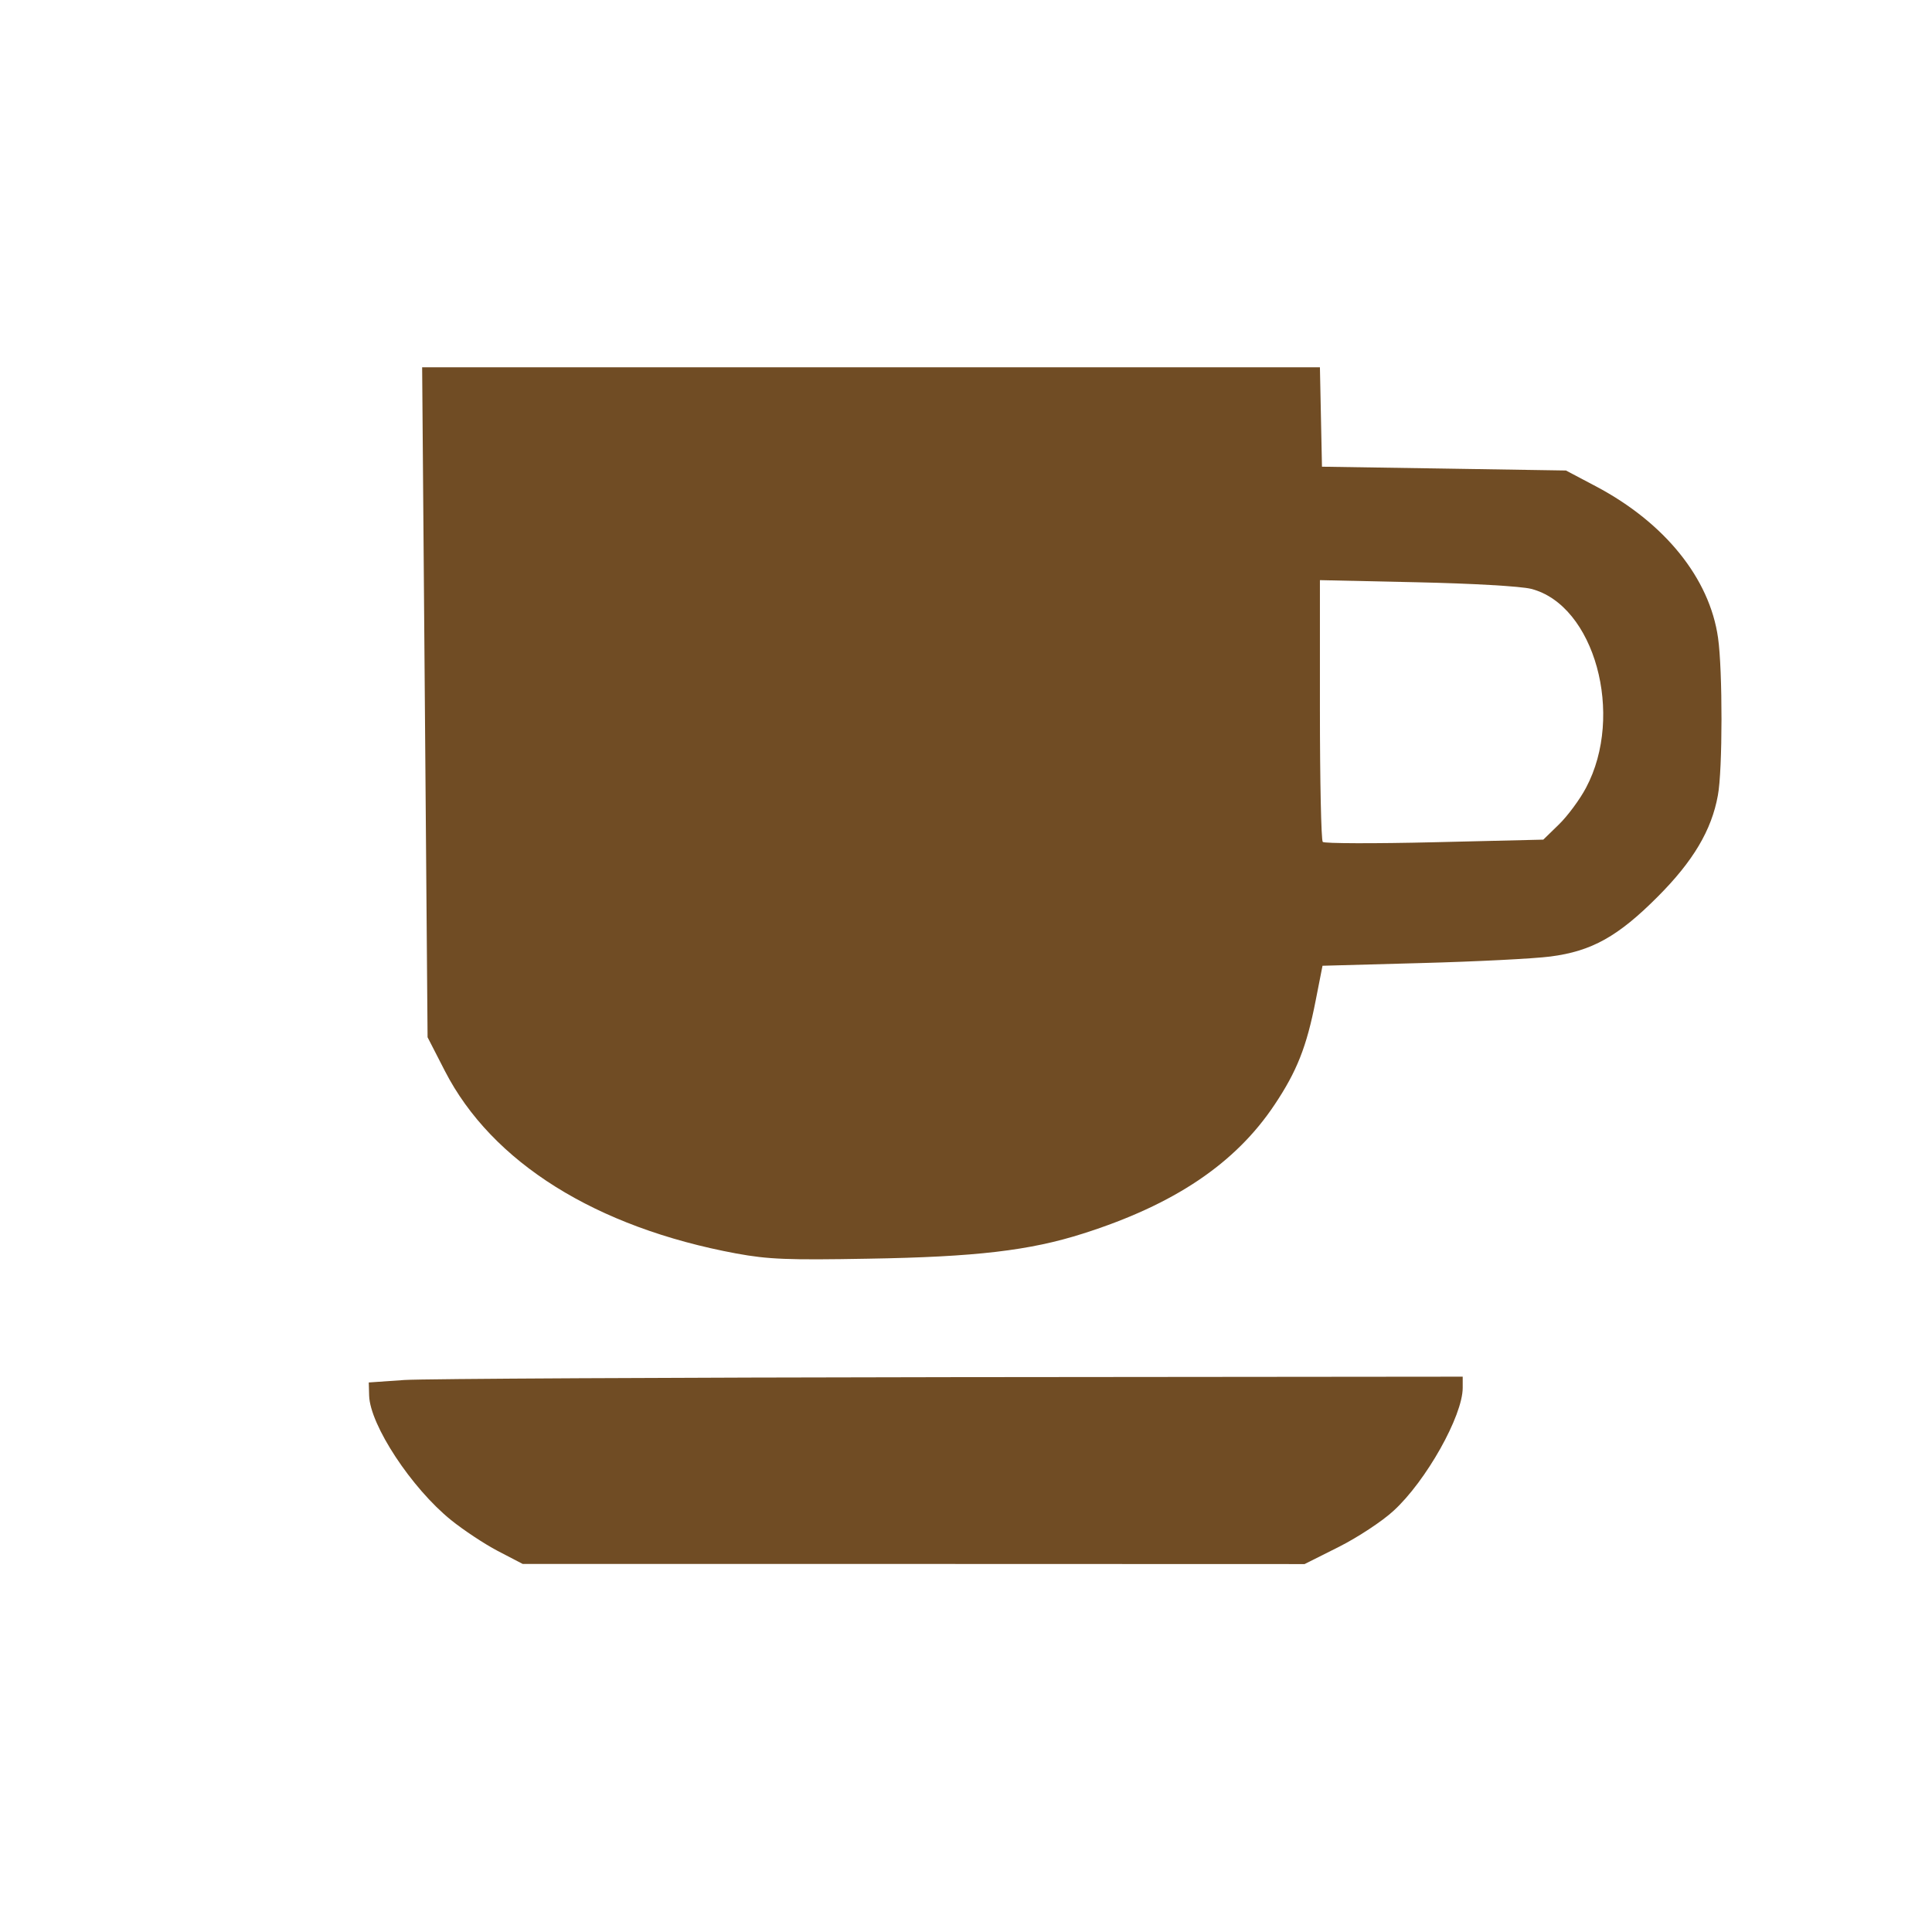 <?xml version="1.0" encoding="utf-8"?>
<!-- Generator: Adobe Illustrator 16.0.3, SVG Export Plug-In . SVG Version: 6.00 Build 0)  -->
<!DOCTYPE svg PUBLIC "-//W3C//DTD SVG 1.1//EN" "http://www.w3.org/Graphics/SVG/1.1/DTD/svg11.dtd">
<svg version="1.1"
	 id="svg4143" xmlns:dc="http://purl.org/dc/elements/1.1/" xmlns:cc="http://creativecommons.org/ns#" xmlns:rdf="http://www.w3.org/1999/02/22-rdf-syntax-ns#" xmlns:svg="http://www.w3.org/2000/svg" xmlns:sodipodi="http://sodipodi.sourceforge.net/DTD/sodipodi-0.dtd" xmlns:inkscape="http://www.inkscape.org/namespaces/inkscape" inkscape:version="0.91 r13725" sodipodi:docname="cafe.svg" inkscape:export-filename="C:\Users\Fabienne\Desktop\Symbole\png\cafe.png" inkscape:export-xdpi="90" inkscape:export-ydpi="90"
	 xmlns="http://www.w3.org/2000/svg" xmlns:xlink="http://www.w3.org/1999/xlink" x="0px" y="0px" width="32px" height="32px"
	 viewBox="0 0 32 32" enable-background="new 0 0 32 32" xml:space="preserve">
<sodipodi:namedview  pagecolor="#ffffff" bordercolor="#666666" borderopacity="1" inkscape:zoom="14.75" inkscape:cx="-25.926865" inkscape:cy="7.8882554" id="namedview4147" showgrid="false" inkscape:pageopacity="0" inkscape:pageshadow="2" inkscape:current-layer="svg4143" inkscape:window-maximized="1" inkscape:window-height="1003" inkscape:window-width="1920" inkscape:window-x="-9" inkscape:window-y="-9" guidetolerance="10" objecttolerance="10" gridtolerance="10">
	</sodipodi:namedview>
<path id="path4153" inkscape:connector-curvature="0" fill="none" d="M5.183,31.771c-2.588-0.338-4.654-2.445-4.951-5.053
	c-0.03-0.264-0.04-3.854-0.03-10.981L0.216,5.15l0.093-0.384C0.503,3.96,0.755,3.372,1.176,2.742
	c0.859-1.286,2.253-2.188,3.816-2.468c0.402-0.072,1.024-0.076,11.027-0.076c11.842,0,10.881-0.024,11.844,0.298
	c0.867,0.291,1.545,0.702,2.193,1.333c0.687,0.665,1.178,1.445,1.463,2.322c0.304,0.928,0.28,0.088,0.279,11.844
	c0,11.396,0.012,10.876-0.212,11.671c-0.229,0.834-0.772,1.764-1.399,2.398c-0.818,0.832-1.778,1.359-2.992,1.65
	c-0.303,0.072-0.901,0.076-11.027,0.084C10.278,31.807,5.335,31.793,5.183,31.771z M26.951,31.285
	c2.152-0.375,3.805-1.967,4.303-4.143l0.098-0.431l0.019-10.376c0.014-10.56,0.01-10.917-0.146-11.577
	c-0.229-1.001-0.769-1.931-1.529-2.652c-0.735-0.7-1.563-1.127-2.629-1.362C26.719,0.67,26.271,0.667,16.02,0.667
	c-10.093,0-10.707,0.004-11.061,0.076C3.042,1.134,1.521,2.471,0.92,4.29C0.644,5.125,0.661,4.386,0.661,16.019
	c0,11.637-0.017,10.893,0.259,11.717c0.609,1.82,2.203,3.205,4.075,3.543C5.514,31.375,26.415,31.379,26.951,31.285z"/>
<path id="path4745" inkscape:connector-curvature="0" fill="none" d="M8.962,31.111c-3.913-0.025-3.978-0.027-4.309-0.121
	c-0.874-0.245-1.637-0.693-2.28-1.34c-0.635-0.637-0.991-1.213-1.277-2.068l-0.154-0.459l-0.041-1.535
	C0.843,23.424,0.882,5.598,0.946,5.133C1.038,4.466,1.4,3.622,1.861,3.004c0.694-0.931,1.593-1.548,2.761-1.893l0.367-0.108
	L7.58,0.971c3.369-0.041,13.672-0.041,16.906,0l2.525,0.032L27.4,1.121c1.781,0.541,3.095,1.892,3.549,3.65
	c0.1,0.384,0.109,0.525,0.15,2.075c0.021,1.033,0.027,5.124,0.014,10.794l-0.026,9.135l-0.103,0.412
	c-0.463,1.865-1.813,3.271-3.607,3.776l-0.408,0.115l-4.037,0.03C18.391,31.152,14.771,31.152,8.962,31.111L8.962,31.111z"/>
<path id="path7559" inkscape:connector-curvature="0" fill="#704C24" d="M12.197,20.762c-2.328-0.431-4.05-1.509-4.828-3.023
	L7.082,17.18l-0.045-5.547l-0.045-5.55h7.434h7.436l0.017,0.824l0.017,0.823l2.021,0.031l2.02,0.032l0.498,0.263
	c1.137,0.602,1.881,1.521,2.021,2.507c0.077,0.534,0.077,2.195-0.003,2.613c-0.104,0.575-0.41,1.089-0.994,1.674
	c-0.657,0.66-1.095,0.905-1.78,0.993c-0.269,0.035-1.227,0.084-2.13,0.108l-1.644,0.045l-0.113,0.574
	c-0.15,0.77-0.313,1.176-0.68,1.726c-0.65,0.976-1.663,1.656-3.174,2.136c-0.881,0.281-1.777,0.387-3.563,0.416
	C13.05,20.872,12.727,20.859,12.197,20.762L12.197,20.762z M25.823,13.653c0.142-0.139,0.344-0.411,0.446-0.604
	c0.643-1.206,0.14-3.029-0.91-3.296c-0.172-0.043-0.973-0.089-1.896-0.109l-1.601-0.035v2.144c0,1.179,0.021,2.166,0.047,2.192
	c0.023,0.026,0.857,0.029,1.849,0.005l1.804-0.043L25.823,13.653L25.823,13.653z"/>
<path id="path7561" inkscape:connector-curvature="0" fill="#704C24" d="M8.243,25.688c-0.227-0.119-0.574-0.351-0.771-0.51
	c-0.656-0.529-1.344-1.576-1.358-2.063l-0.006-0.217l0.59-0.041c0.325-0.021,4.402-0.041,9.06-0.047l8.469-0.008v0.184
	c0,0.466-0.609,1.548-1.145,2.037c-0.18,0.168-0.588,0.437-0.9,0.595l-0.574,0.288l-6.475-0.002H8.658L8.243,25.688L8.243,25.688z"
	/>
</svg>
